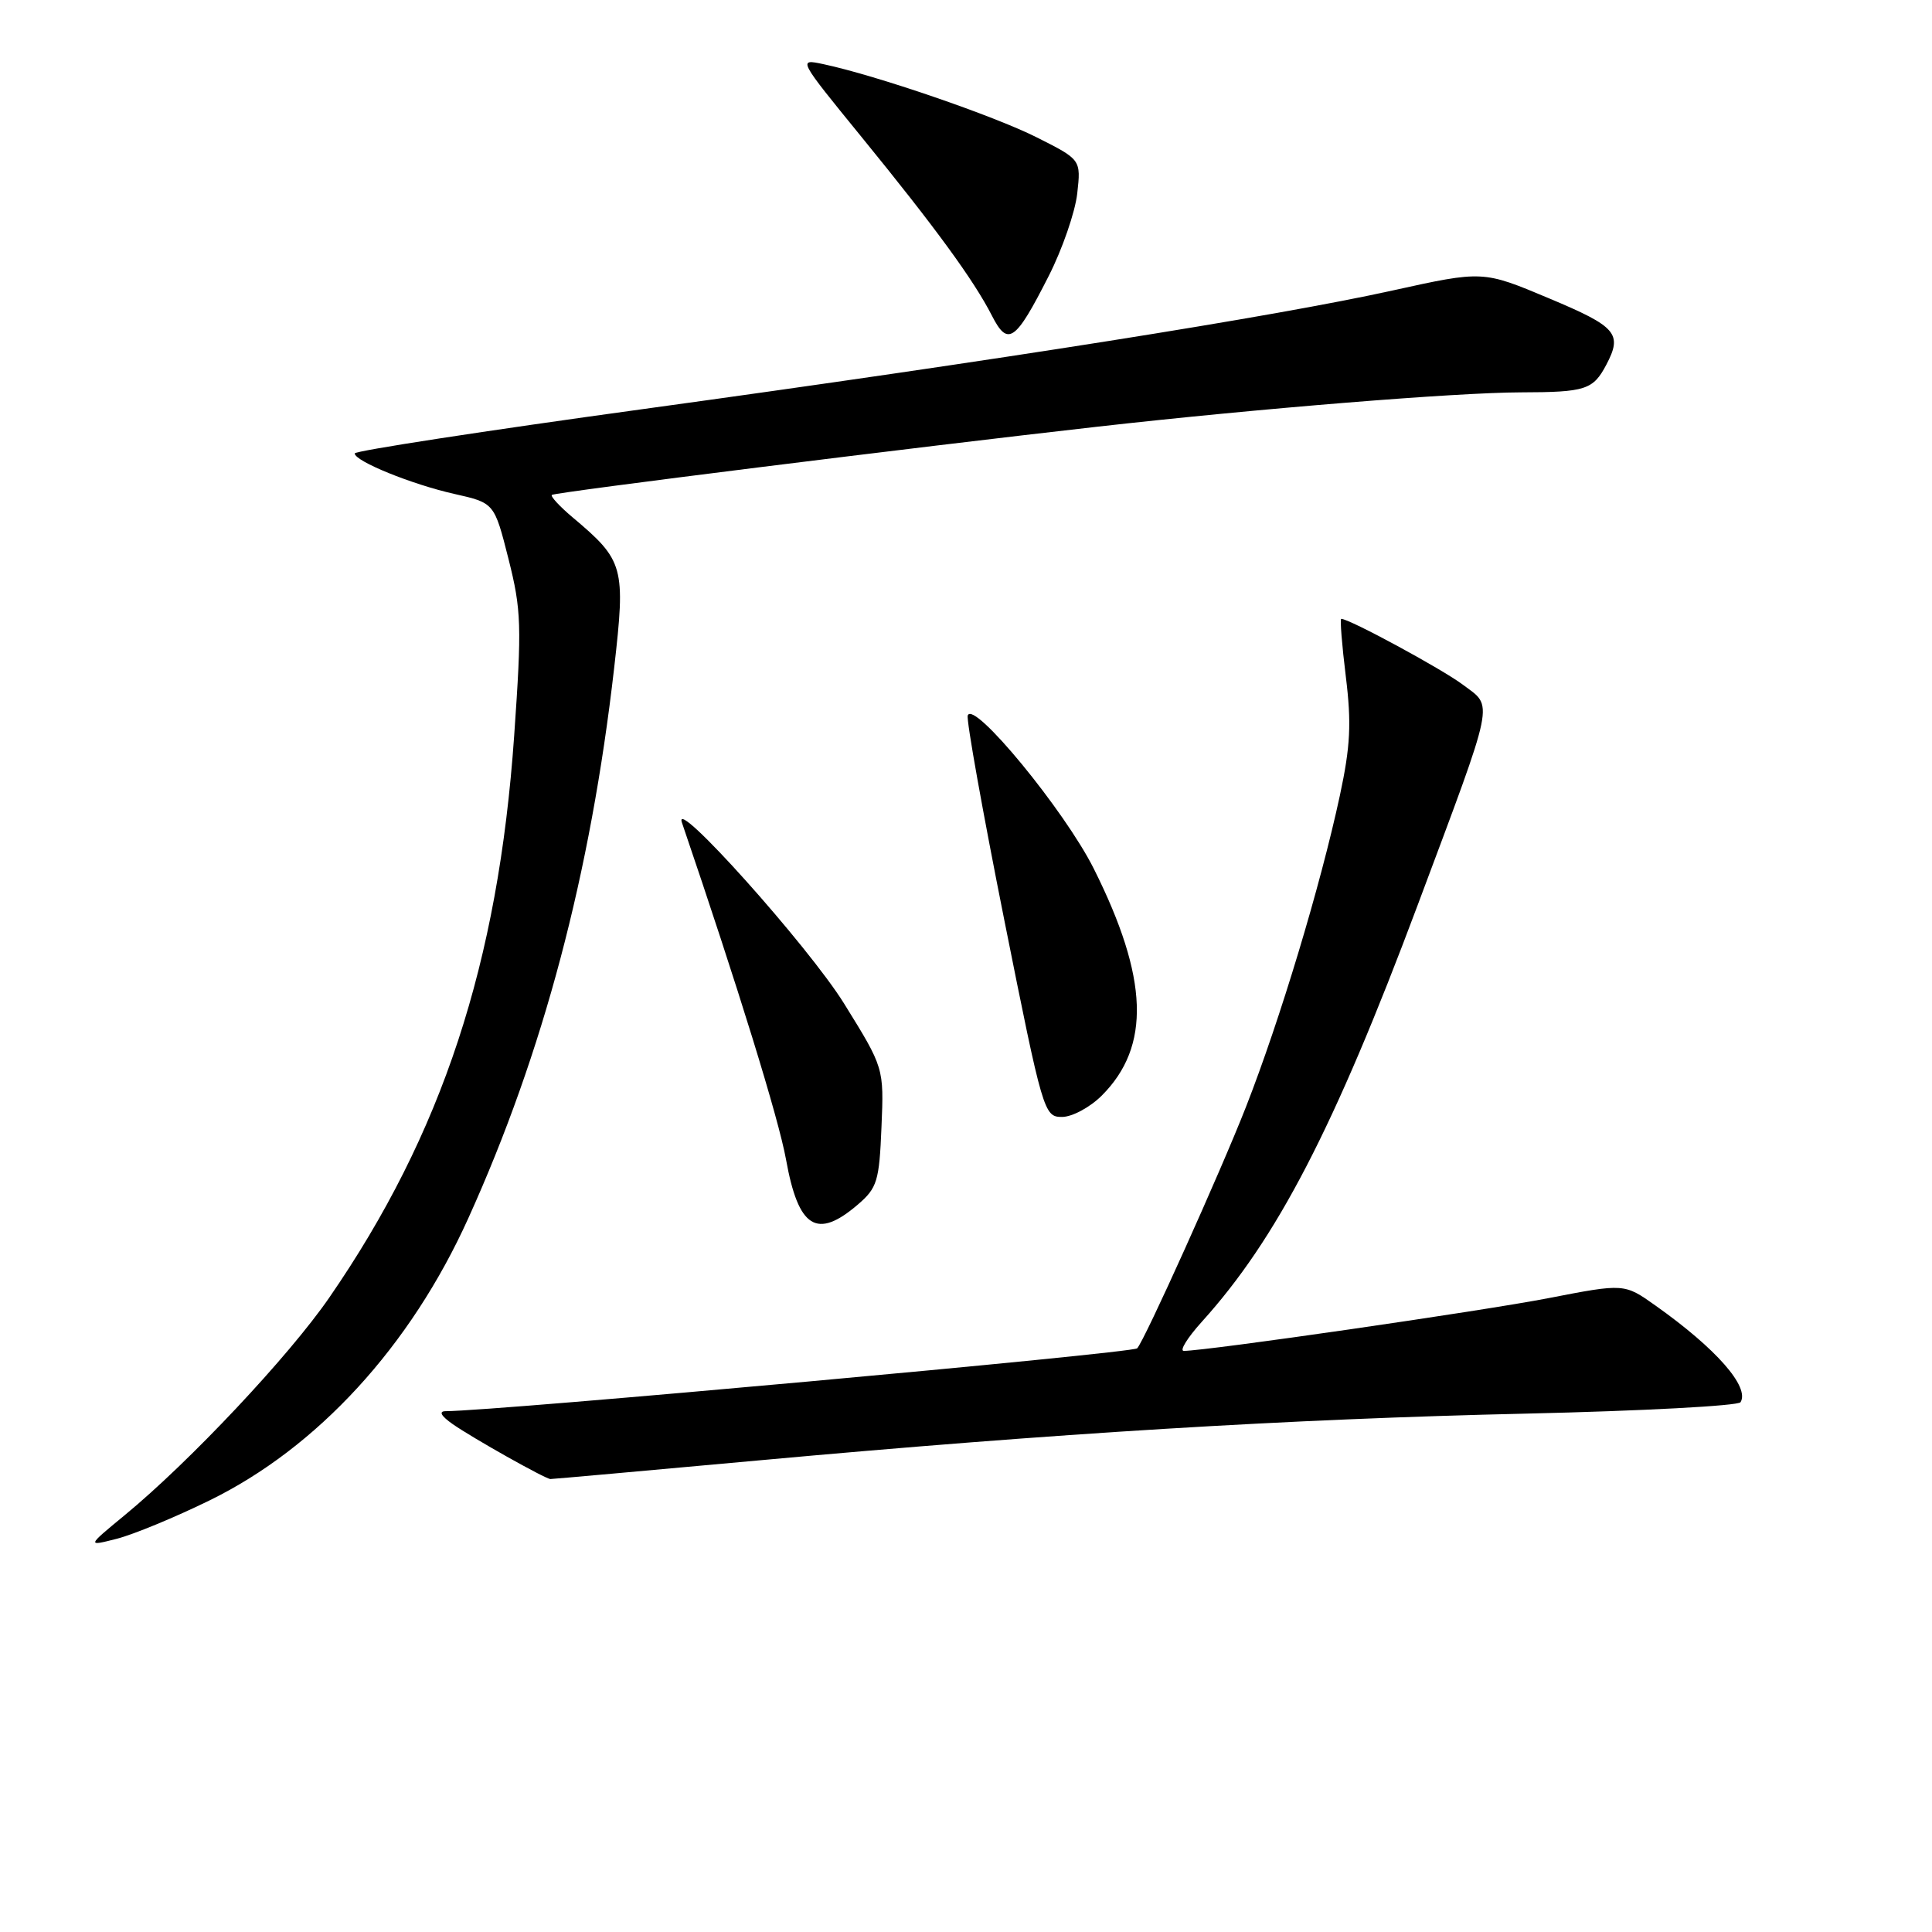 <?xml version="1.0" encoding="UTF-8" standalone="no"?>
<!DOCTYPE svg PUBLIC "-//W3C//DTD SVG 1.1//EN" "http://www.w3.org/Graphics/SVG/1.1/DTD/svg11.dtd" >
<svg xmlns="http://www.w3.org/2000/svg" xmlns:xlink="http://www.w3.org/1999/xlink" version="1.1" viewBox="0 0 256 256">
 <g >
 <path fill="currentColor"
d=" M 27.73 198.83 C 42.06 191.83 54.39 178.39 62.06 161.41 C 71.98 139.49 78.26 115.78 81.38 88.50 C 82.91 75.09 82.69 74.28 75.86 68.54 C 74.15 67.10 72.92 65.76 73.12 65.58 C 73.50 65.23 121.45 59.24 145.50 56.53 C 166.77 54.13 192.95 52.01 201.50 51.99 C 210.12 51.97 211.09 51.65 212.85 48.32 C 215.01 44.21 214.22 43.29 205.25 39.53 C 196.50 35.85 196.50 35.85 184.53 38.49 C 168.83 41.96 132.60 47.69 85.25 54.20 C 64.21 57.09 47.00 59.74 47.00 60.08 C 47.00 61.11 54.58 64.19 60.21 65.45 C 65.50 66.64 65.50 66.64 67.38 74.07 C 69.09 80.85 69.15 82.90 68.13 97.50 C 66.02 127.66 58.58 150.26 43.63 171.94 C 38.29 179.69 25.13 193.69 16.50 200.79 C 11.50 204.91 11.50 204.91 15.50 203.89 C 17.70 203.32 23.20 201.05 27.73 198.83 Z  M 100.43 193.52 C 139.89 189.91 170.83 188.02 202.29 187.31 C 217.57 186.96 230.32 186.28 230.63 185.80 C 231.87 183.78 227.40 178.69 219.37 173.00 C 215.23 170.06 215.23 170.06 205.18 172.01 C 196.39 173.72 159.86 179.00 156.86 179.00 C 156.26 179.00 157.33 177.27 159.24 175.15 C 169.19 164.15 176.80 149.45 187.83 119.98 C 198.26 92.09 197.91 93.79 193.83 90.72 C 191.04 88.63 178.80 82.00 177.72 82.00 C 177.54 82.00 177.81 85.45 178.33 89.66 C 179.09 95.83 178.94 98.88 177.54 105.41 C 174.96 117.40 169.61 135.15 165.09 146.69 C 161.72 155.30 151.61 177.73 150.68 178.66 C 150.03 179.30 65.84 186.96 59.03 186.99 C 58.10 187.00 58.45 187.63 59.98 188.70 C 62.61 190.54 72.23 195.95 72.93 195.98 C 73.16 195.99 85.54 194.88 100.43 193.52 Z  M 113.68 159.60 C 116.23 157.41 116.51 156.50 116.80 149.35 C 117.13 141.50 117.13 141.50 111.86 133.00 C 107.15 125.40 89.07 105.22 90.36 109.00 C 97.80 130.82 103.17 148.21 104.15 153.63 C 105.79 162.75 108.23 164.28 113.68 159.60 Z  M 145.99 145.17 C 152.51 138.65 152.19 129.61 144.94 115.12 C 141.09 107.42 128.95 92.66 128.23 94.81 C 128.03 95.40 130.22 107.61 133.08 121.94 C 138.18 147.44 138.34 148.00 140.72 148.00 C 142.06 148.00 144.43 146.73 145.99 145.17 Z  M 138.96 36.57 C 140.76 33.03 142.46 28.11 142.74 25.64 C 143.24 21.15 143.24 21.15 137.37 18.20 C 131.70 15.34 116.07 9.98 109.10 8.50 C 105.71 7.78 105.73 7.81 114.15 18.14 C 123.95 30.16 129.05 37.15 131.43 41.82 C 133.55 45.97 134.54 45.28 138.96 36.57 Z "/>
</g>
</svg>
